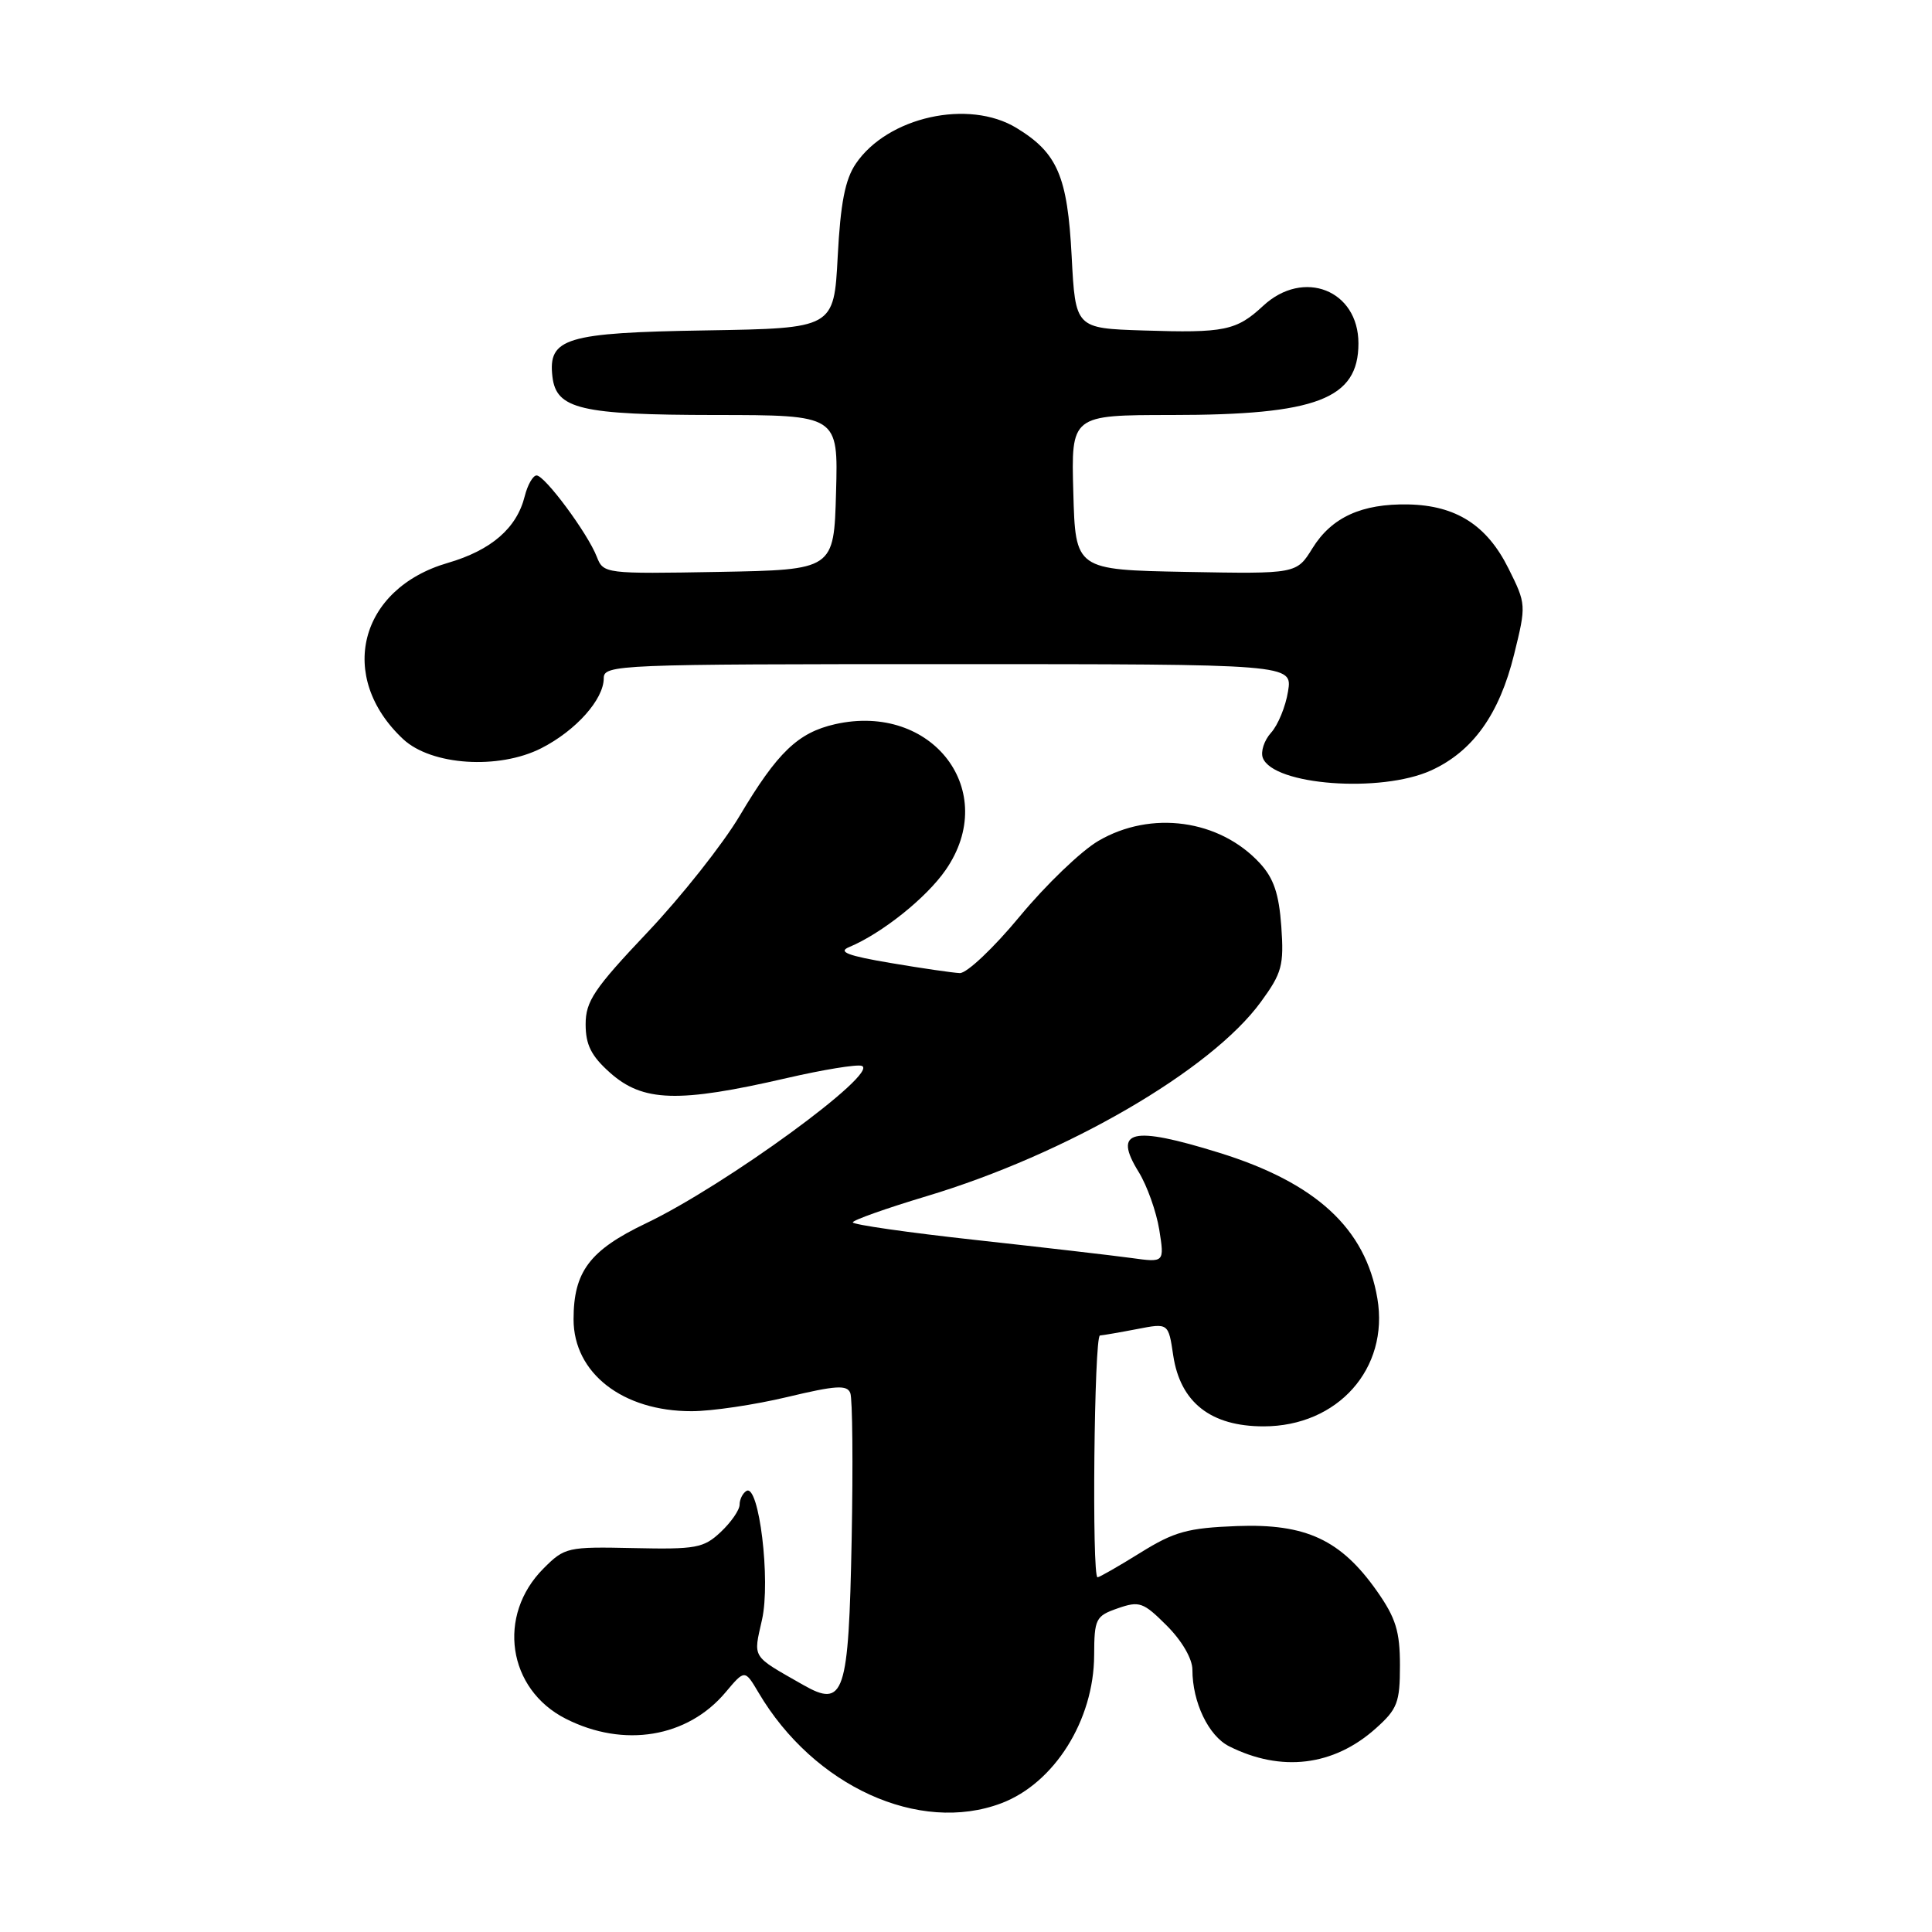 <?xml version="1.0" encoding="UTF-8" standalone="no"?>
<!DOCTYPE svg PUBLIC "-//W3C//DTD SVG 1.1//EN" "http://www.w3.org/Graphics/SVG/1.1/DTD/svg11.dtd" >
<svg xmlns="http://www.w3.org/2000/svg" xmlns:xlink="http://www.w3.org/1999/xlink" version="1.1" viewBox="0 0 256 256">
 <g >
 <path fill="currentColor"
d=" M 132.68 238.94 C 139.71 236.28 144.94 227.94 144.98 219.35 C 145.00 214.49 145.18 214.13 148.11 213.11 C 150.98 212.11 151.49 212.29 154.61 215.41 C 156.62 217.42 158.00 219.80 158.00 221.25 C 158.00 225.56 160.14 230.02 162.86 231.39 C 169.76 234.86 176.71 234.02 182.29 229.03 C 185.17 226.46 185.50 225.59 185.50 220.67 C 185.50 216.16 184.95 214.39 182.46 210.84 C 177.66 204.02 173.04 201.87 163.91 202.21 C 157.37 202.46 155.60 202.95 151.10 205.75 C 148.22 207.54 145.67 209.00 145.43 209.00 C 144.66 209.00 144.98 177.00 145.75 176.96 C 146.16 176.93 148.37 176.55 150.66 176.11 C 154.82 175.30 154.82 175.30 155.46 179.61 C 156.40 185.83 160.43 189.00 167.43 189.00 C 177.26 189.00 184.08 181.34 182.51 172.06 C 180.94 162.76 174.36 156.71 161.50 152.73 C 149.91 149.14 147.44 149.74 150.89 155.31 C 152.00 157.12 153.22 160.55 153.61 162.95 C 154.30 167.30 154.30 167.30 149.90 166.69 C 147.48 166.36 138.19 165.28 129.25 164.30 C 120.31 163.32 113.00 162.27 113.00 161.97 C 113.00 161.68 117.39 160.12 122.75 158.51 C 141.30 152.95 160.49 141.80 167.07 132.76 C 169.87 128.93 170.14 127.93 169.78 122.76 C 169.47 118.44 168.78 116.38 166.94 114.38 C 161.59 108.58 152.52 107.33 145.53 111.43 C 143.25 112.76 138.57 117.26 135.12 121.43 C 131.68 125.59 128.11 128.97 127.18 128.94 C 126.26 128.90 122.12 128.30 118.00 127.60 C 112.32 126.64 110.99 126.13 112.50 125.50 C 116.84 123.69 122.74 118.98 125.30 115.28 C 132.54 104.85 123.58 93.04 110.65 95.96 C 105.73 97.08 103.01 99.69 98.01 108.10 C 95.79 111.84 90.29 118.79 85.79 123.54 C 78.72 131.01 77.60 132.67 77.60 135.72 C 77.60 138.44 78.34 139.92 80.82 142.13 C 85.18 146.02 89.87 146.17 104.25 142.85 C 109.06 141.74 113.53 141.01 114.18 141.23 C 116.69 142.06 96.16 157.06 85.57 162.11 C 78.13 165.67 76.00 168.50 76.00 174.82 C 76.00 181.94 82.51 187.01 91.65 186.99 C 94.32 186.99 100.02 186.14 104.33 185.11 C 110.77 183.57 112.25 183.48 112.67 184.59 C 112.96 185.34 113.04 194.05 112.85 203.94 C 112.45 224.64 111.87 226.37 106.39 223.24 C 99.50 219.31 99.81 219.80 100.97 214.62 C 102.14 209.44 100.57 196.53 98.90 197.56 C 98.40 197.87 98.00 198.69 98.00 199.38 C 98.00 200.08 96.88 201.70 95.51 202.99 C 93.24 205.13 92.23 205.31 83.97 205.13 C 75.20 204.94 74.82 205.02 72.03 207.82 C 65.80 214.04 67.25 223.84 74.98 227.75 C 82.66 231.64 91.10 230.24 96.14 224.24 C 98.69 221.21 98.69 221.21 100.51 224.28 C 107.83 236.69 121.80 243.05 132.68 238.94 Z  M 189.62 102.09 C 195.15 99.57 198.67 94.66 200.63 86.70 C 202.24 80.17 202.24 80.05 199.88 75.32 C 197.03 69.59 192.93 66.97 186.61 66.84 C 180.44 66.72 176.45 68.54 173.91 72.64 C 171.80 76.05 171.80 76.05 157.15 75.78 C 142.50 75.50 142.50 75.50 142.22 65.25 C 141.93 55.00 141.93 55.00 155.22 54.99 C 174.48 54.99 180.00 52.87 180.00 45.50 C 180.00 38.44 172.72 35.57 167.38 40.52 C 163.83 43.82 162.24 44.14 151.50 43.79 C 142.50 43.50 142.50 43.50 142.00 33.95 C 141.45 23.35 140.12 20.26 134.70 16.96 C 128.36 13.09 117.61 15.48 113.40 21.69 C 111.98 23.78 111.37 26.92 111.00 34.00 C 110.50 43.50 110.50 43.50 93.55 43.78 C 74.94 44.08 72.60 44.79 73.20 49.92 C 73.71 54.21 76.93 54.97 94.78 54.99 C 111.07 55.00 111.07 55.00 110.78 65.25 C 110.50 75.50 110.50 75.50 95.24 75.78 C 80.16 76.05 79.96 76.02 79.08 73.78 C 77.88 70.67 72.19 63.00 71.10 63.00 C 70.62 63.00 69.91 64.24 69.53 65.75 C 68.48 69.98 65.10 72.91 59.33 74.59 C 47.57 78.01 44.61 89.70 53.42 97.94 C 57.16 101.43 66.09 102.01 71.73 99.14 C 76.32 96.80 80.00 92.67 80.00 89.87 C 80.00 88.07 81.77 88.00 125.63 88.00 C 171.26 88.00 171.26 88.00 170.67 91.62 C 170.35 93.62 169.34 96.08 168.42 97.09 C 167.51 98.10 167.02 99.60 167.33 100.42 C 168.72 104.05 182.96 105.11 189.62 102.09 Z "/>
</g>
</svg>
